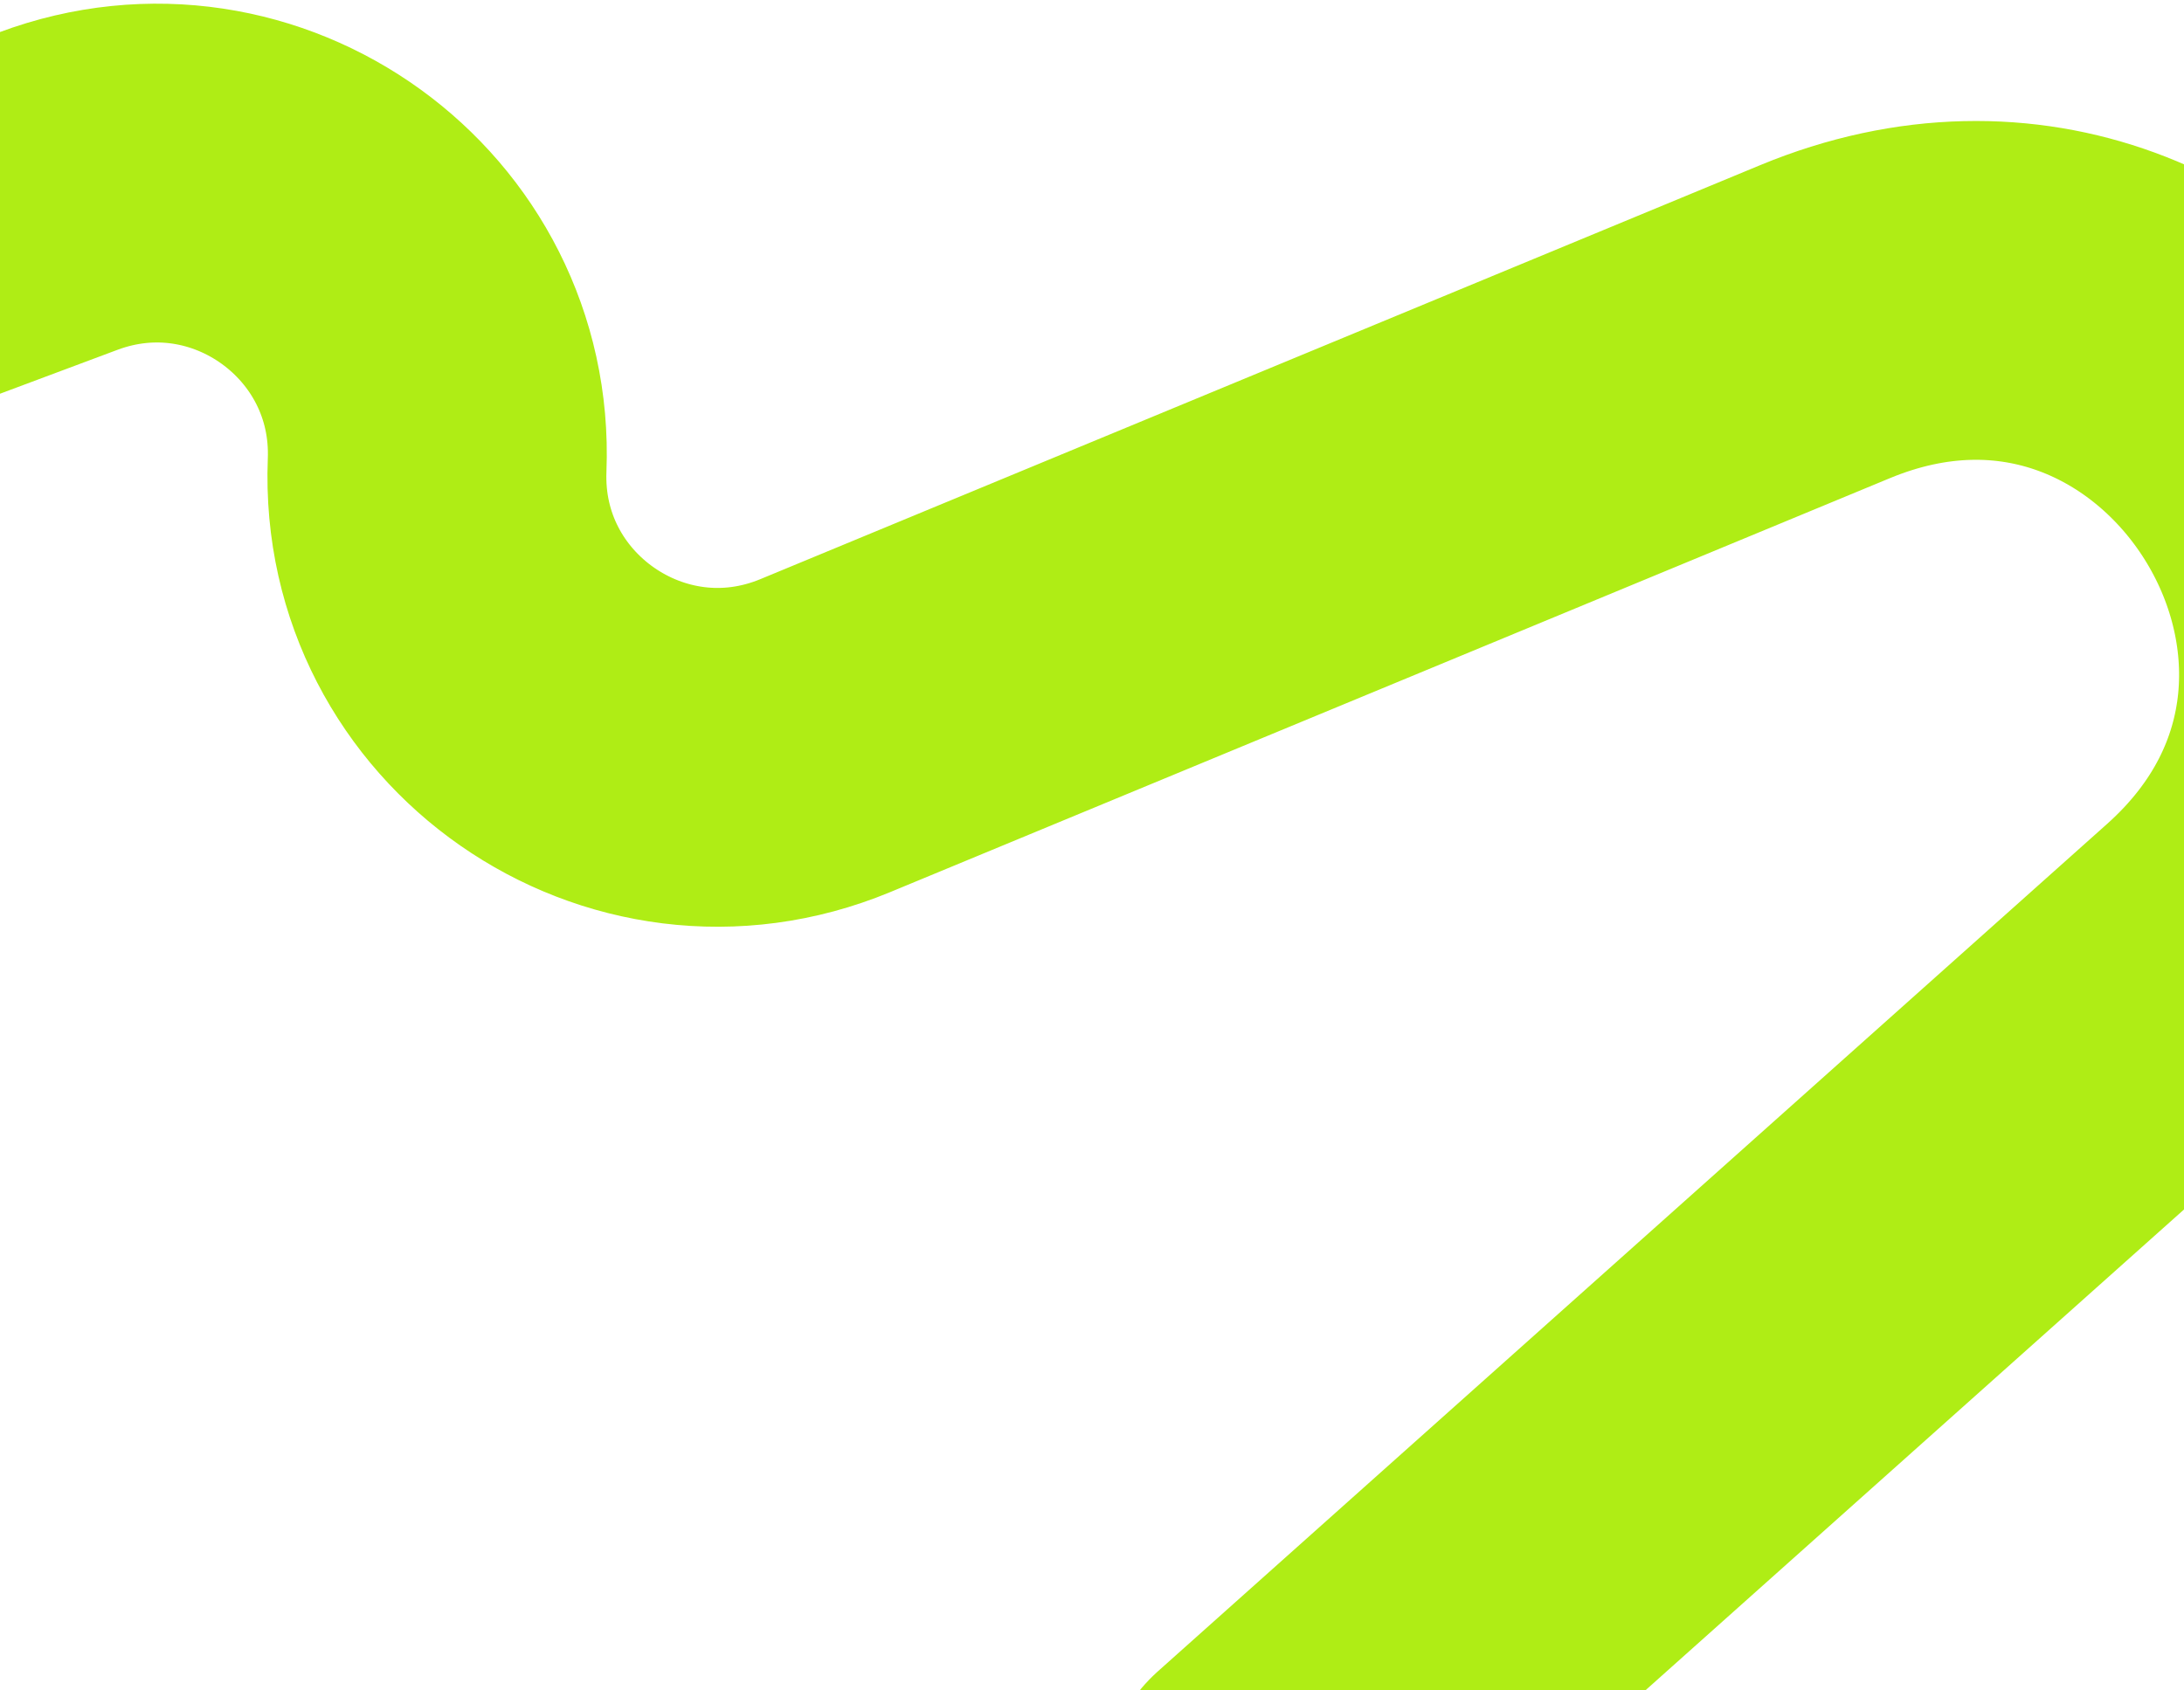 <svg width="580" height="449" fill="none" xmlns="http://www.w3.org/2000/svg"><path d="M-361 191.5L15.443 50.774c49.922-18.663 102.74 19.543 100.643 72.797v0c-2.142 54.376 52.789 92.666 103.065 71.843L484.685 85.438c104.039-43.09 188.866 91.973 104.872 166.979L337.5 477.5" stroke="#AFED15" stroke-width="90" stroke-linecap="round"/></svg>